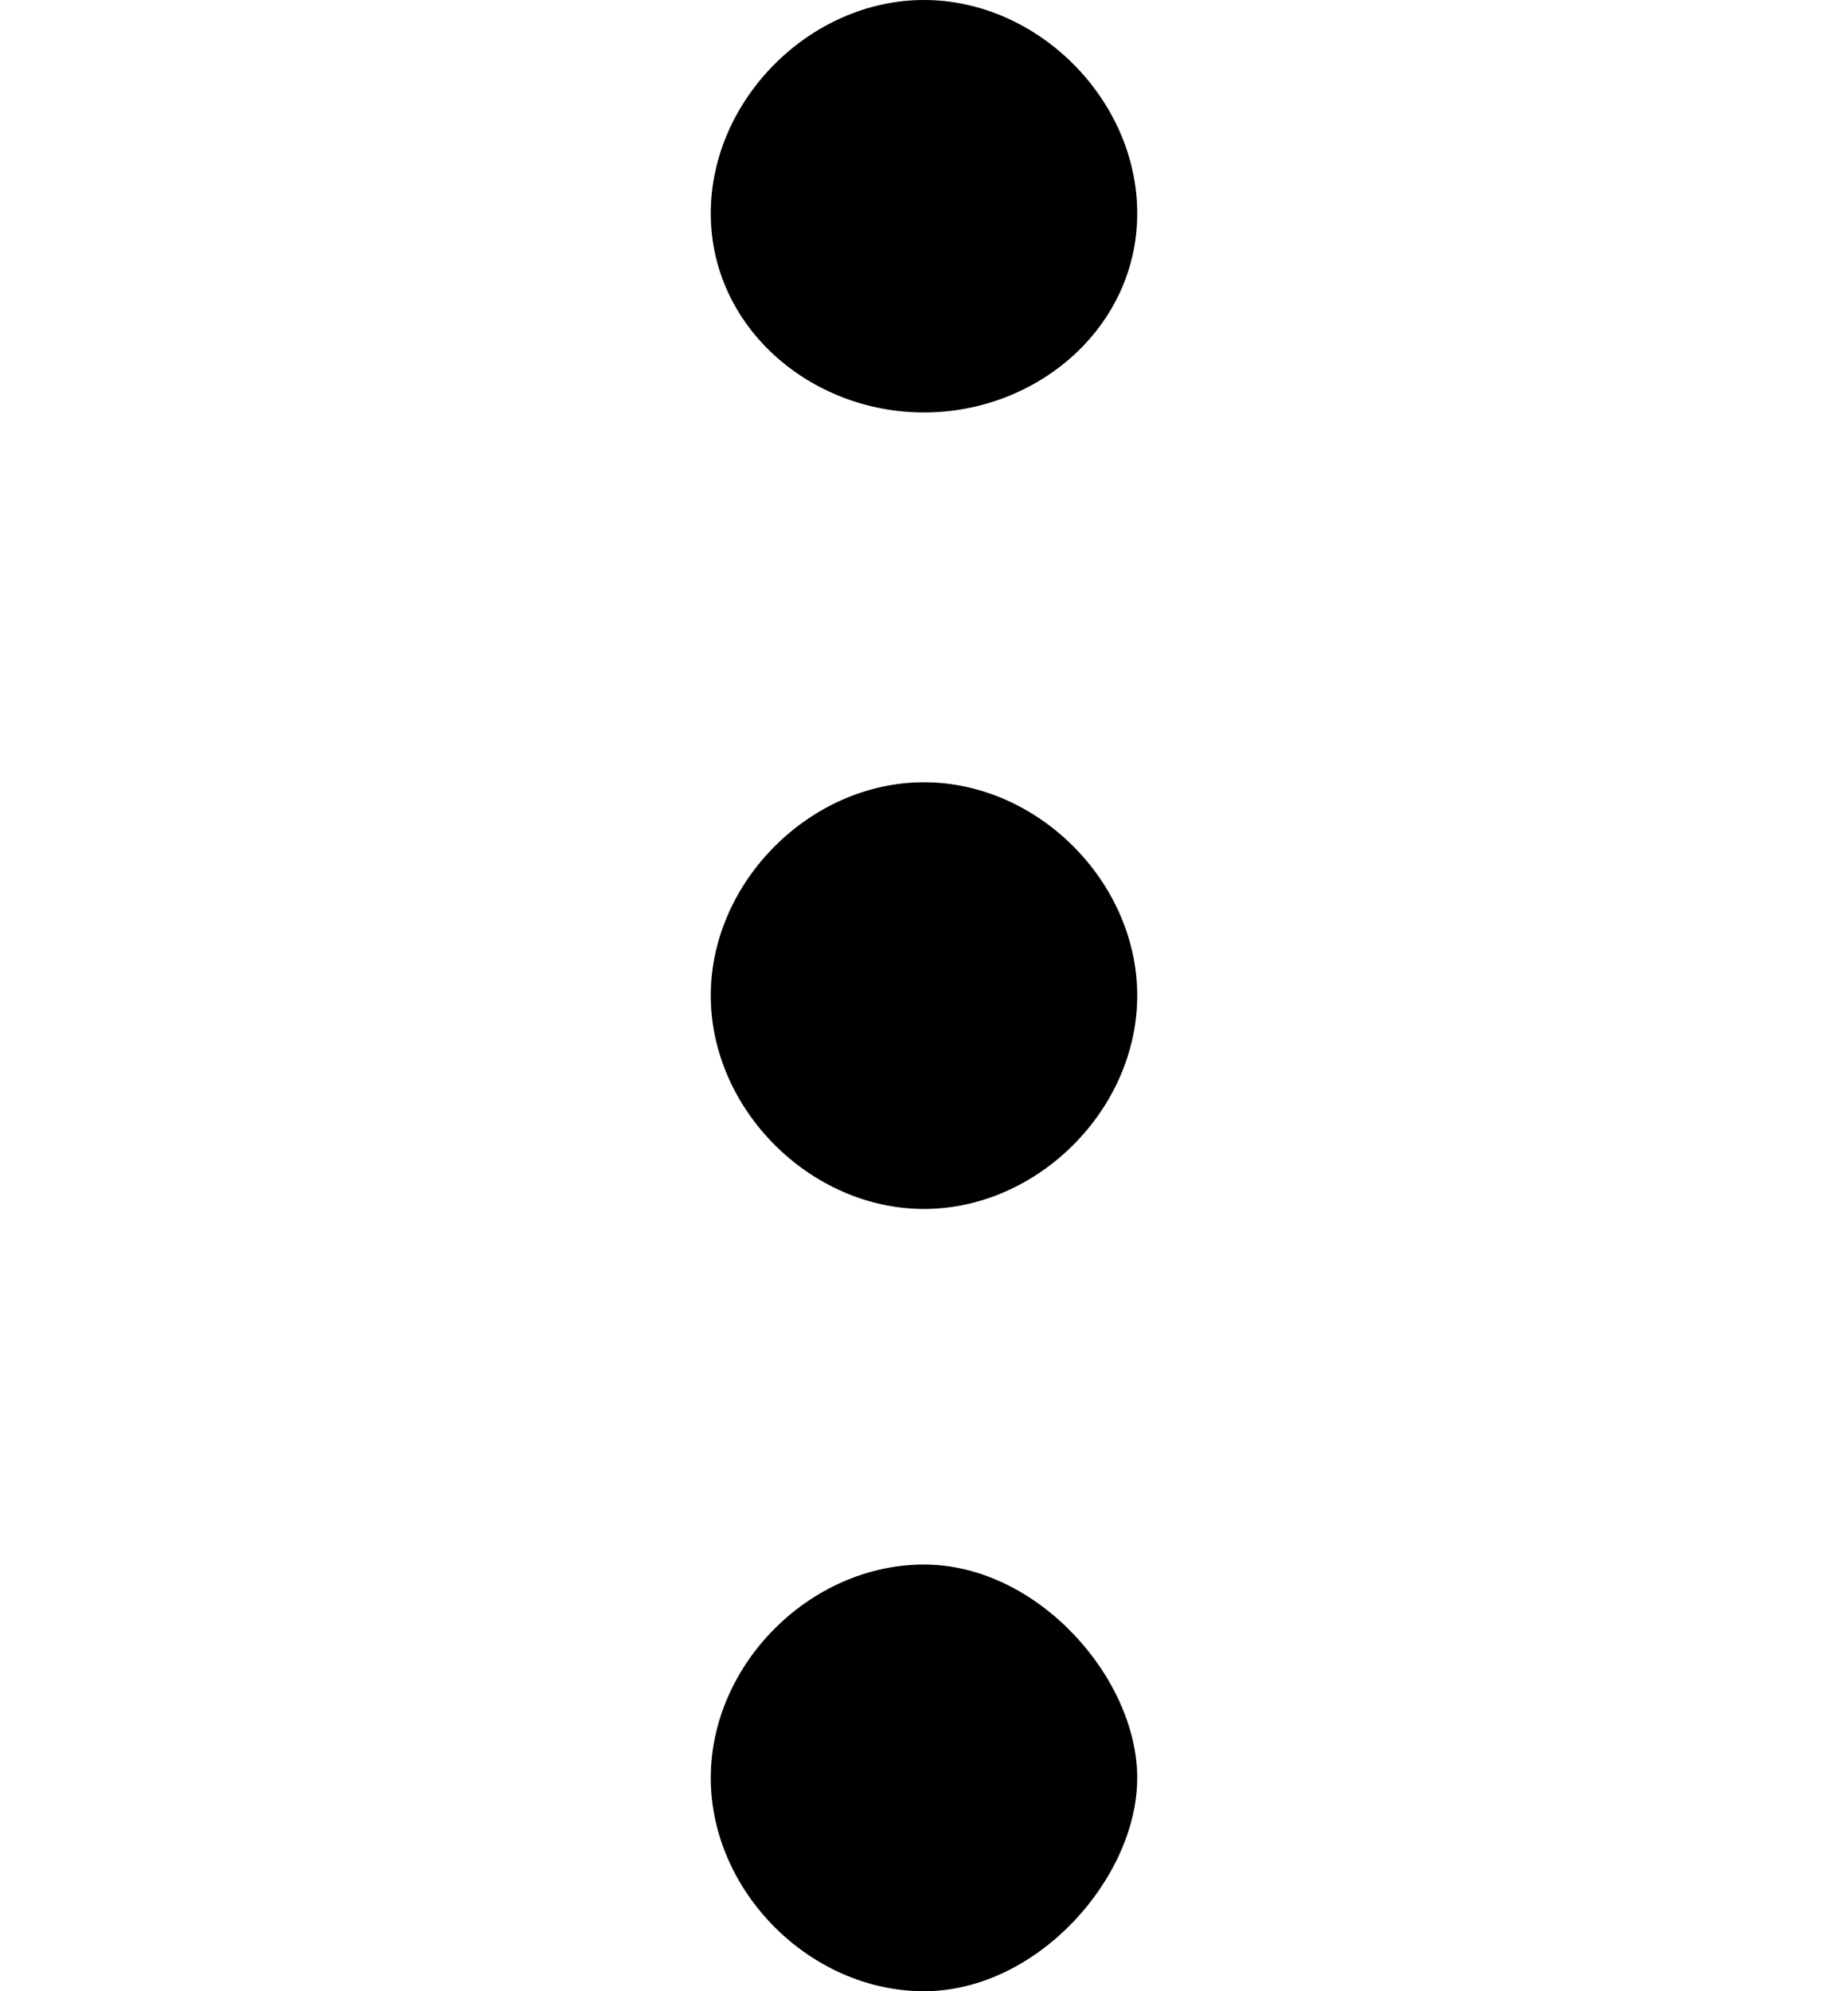 <?xml version="1.0" encoding="utf-8"?>
<svg version="1.1" xmlns="http://www.w3.org/2000/svg" xmlns:xlink="http://www.w3.org/1999/xlink"
	 xml:space="preserve"
	 id="icon-dots-vertical"
	 x="0px" y="0px"
 	 width="13" height="14"
	 viewBox="0 0 3 14">
	<path d="M0,12.5c0-0.8,0.7-1.5,1.5-1.5S3,11.8,3,12.5S2.3,14,1.5,14S0,13.3,0,12.5L0,12.5z M0,7c0-0.8,0.7-1.5,1.5-1.5S3,6.2,3,7
		S2.3,8.5,1.5,8.5S0,7.8,0,7L0,7z M0,1.5C0,0.7,0.7,0,1.5,0S3,0.7,3,1.5S2.3,2.9,1.5,2.9S0,2.3,0,1.5L0,1.5z"/>
</svg>
